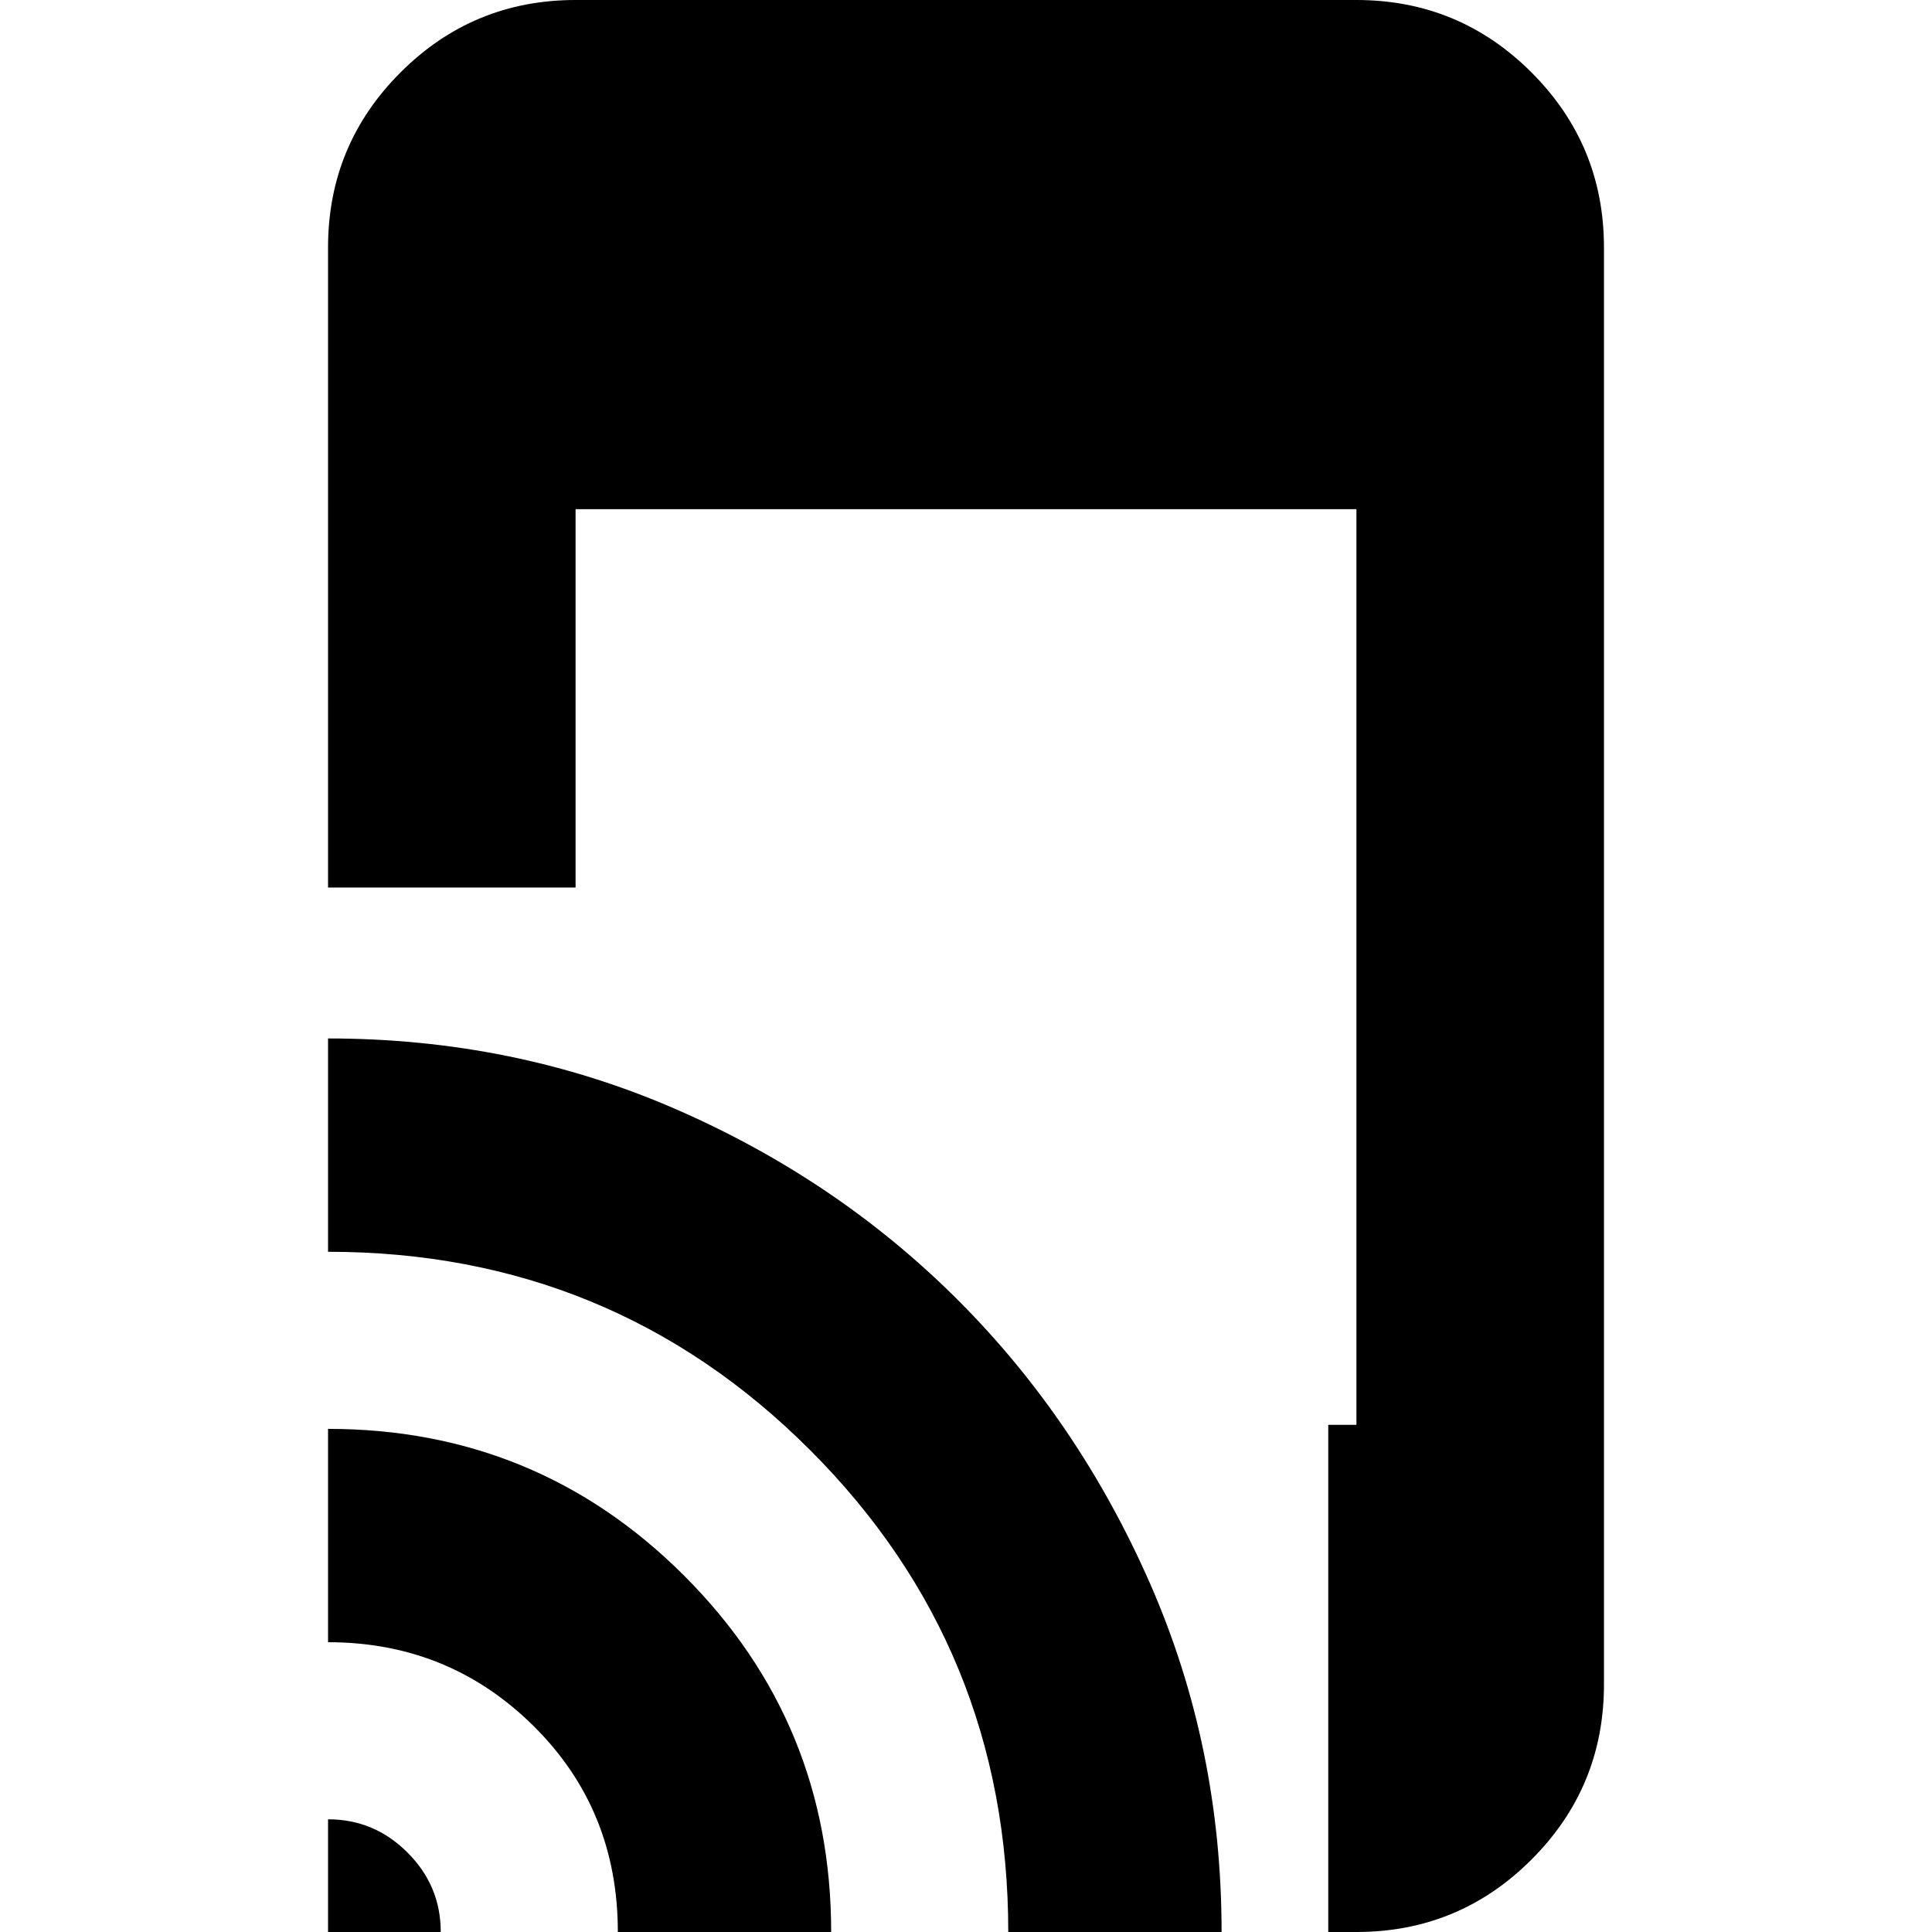 <svg xmlns="http://www.w3.org/2000/svg" height="24" width="24"><path d="M4.075 11.025v-7.95q0-1.275.9-2.175.9-.9 2.175-.9h9.7q1.275 0 2.175.9.9.9.9 2.175v17.85q0 1.275-.9 2.175-.9.9-2.175.9h-.35v-6.3h.35V6.325h-9.7v4.7Zm0 12.975v-1.4q.575 0 .987.413.413.412.413.987Zm3.6 0q0-1.525-1.05-2.562-1.05-1.038-2.55-1.038v-2.65q2.6 0 4.425 1.825Q10.325 21.4 10.325 24Zm4.85 0q0-3.525-2.463-5.988Q7.6 15.55 4.075 15.55V12.9q2.3 0 4.312.875 2.013.875 3.513 2.375t2.388 3.525q.887 2.025.887 4.325Z"/></svg>
